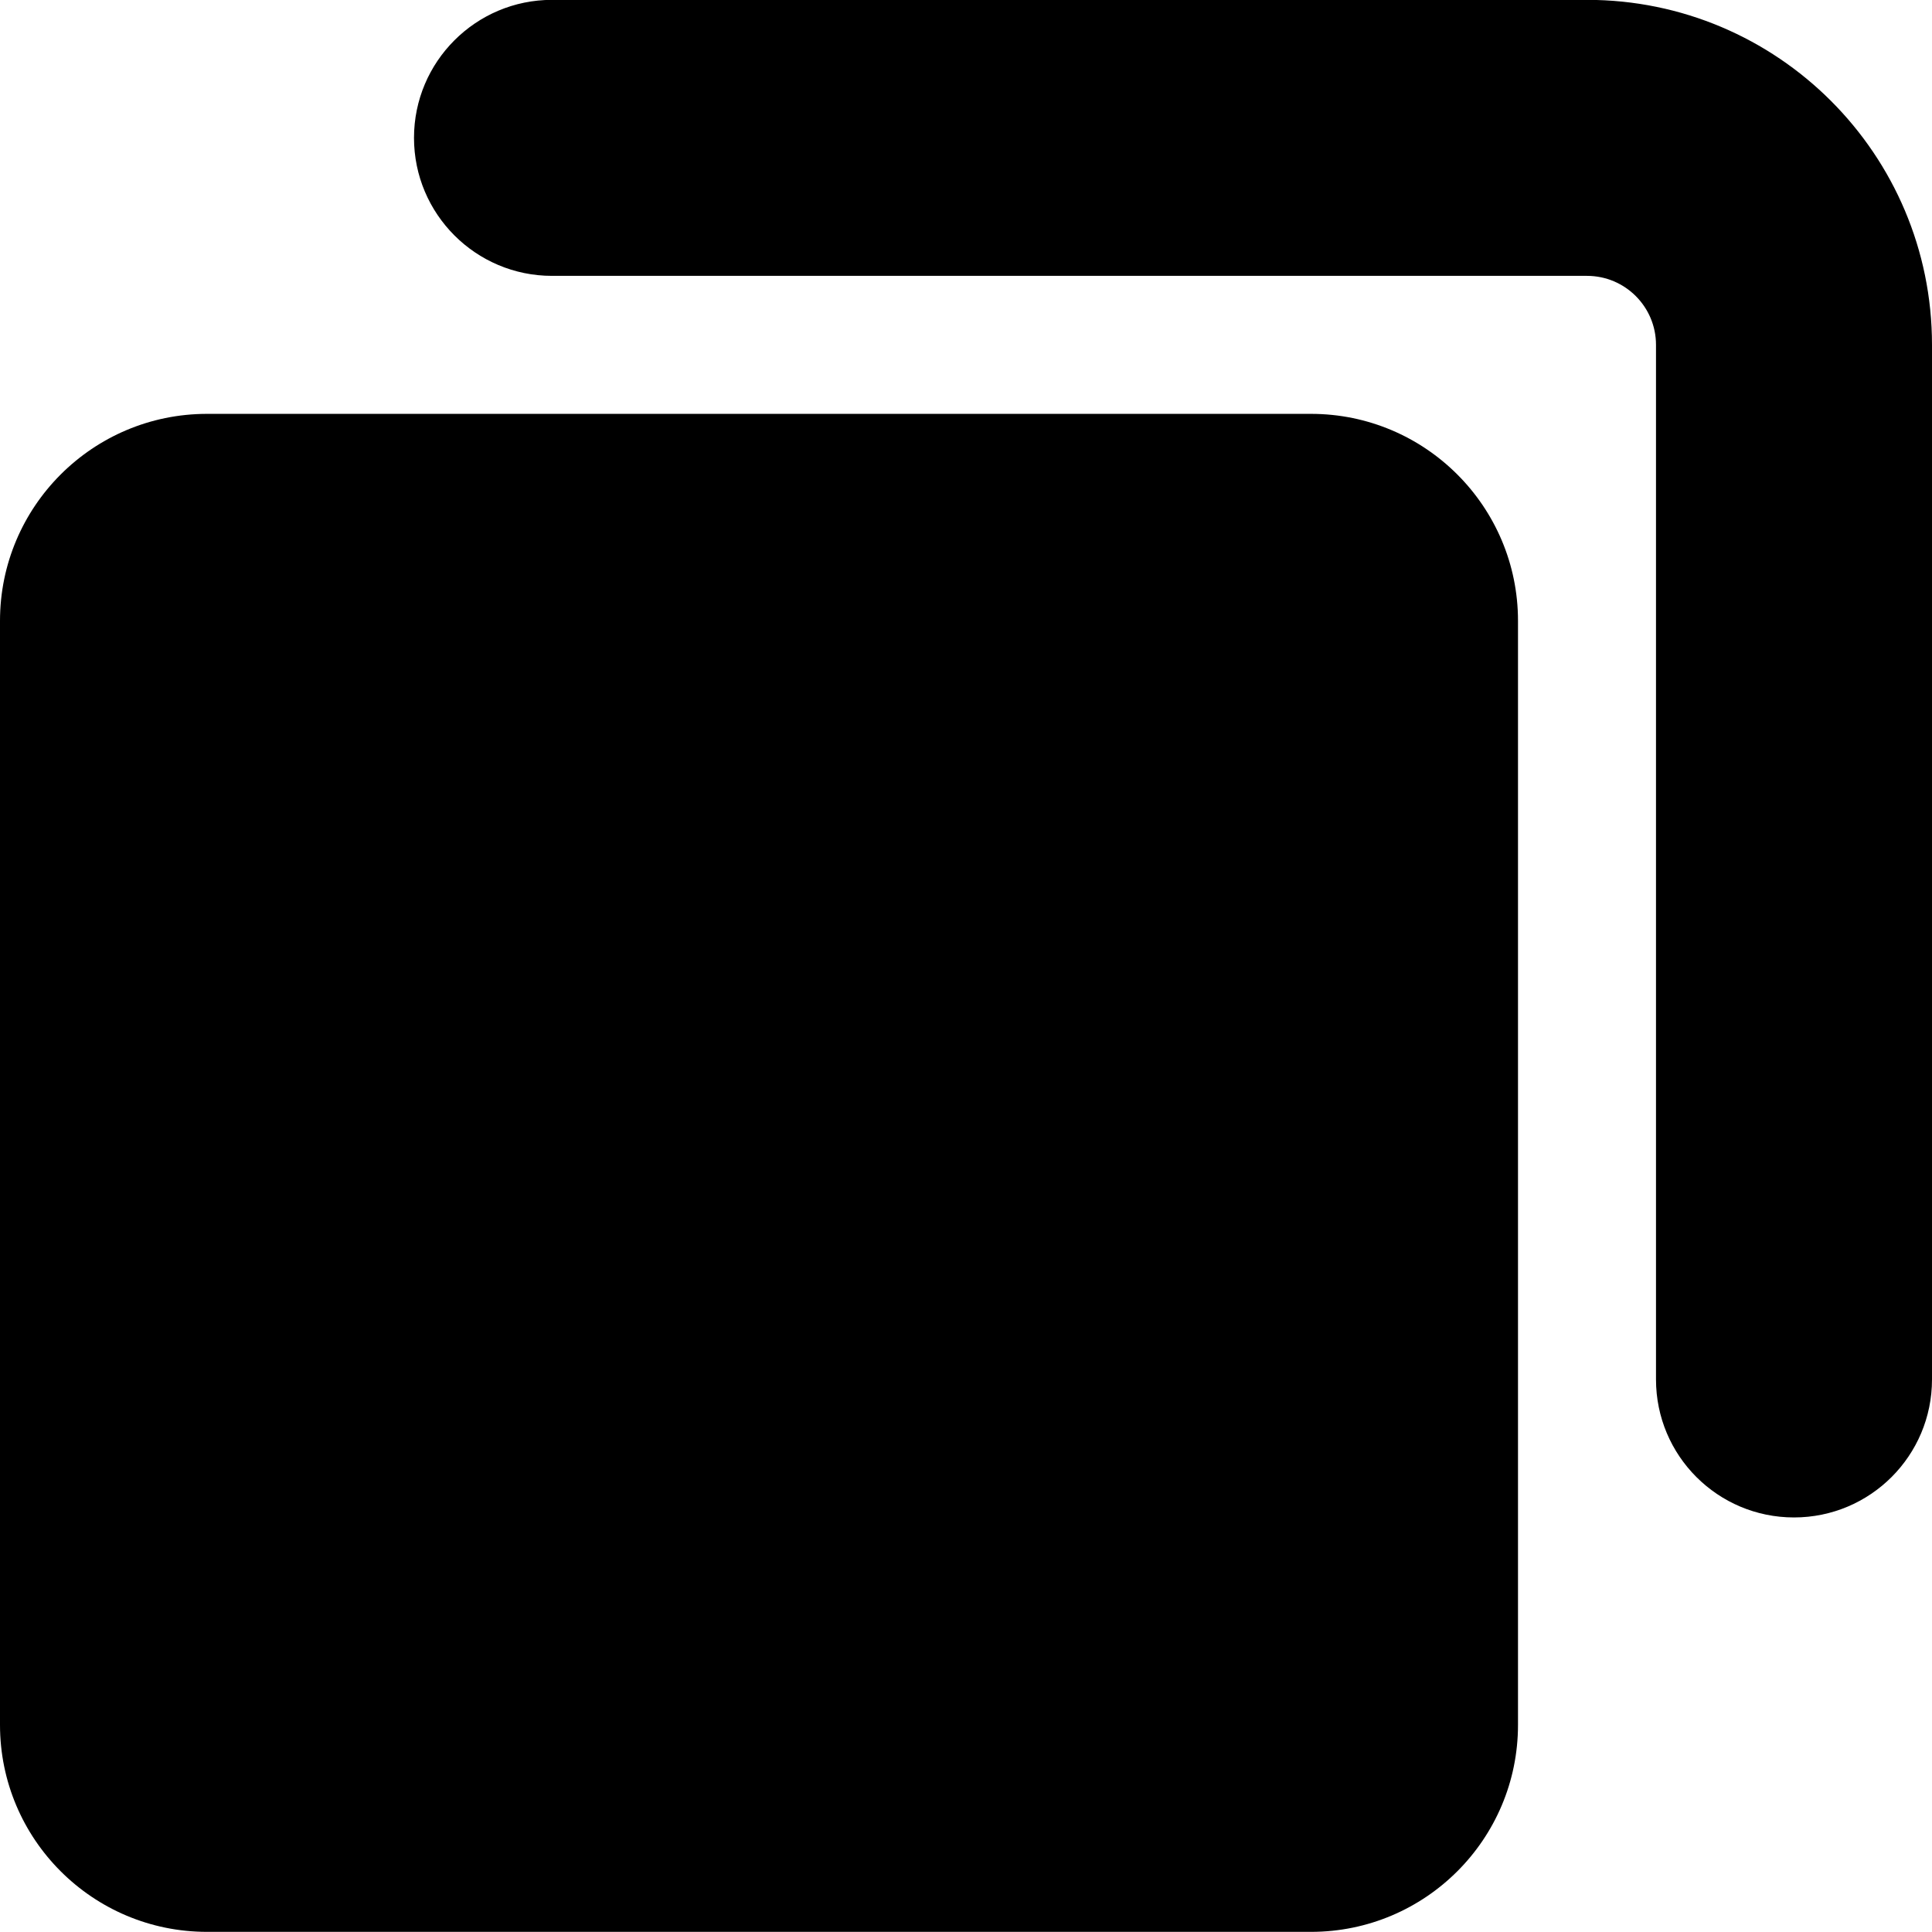 <svg width="14" height="14" viewBox="0 0 14 14" fill="none" xmlns="http://www.w3.org/2000/svg">
<path d="M3 0.999C3 1.551 3.448 1.999 4 1.999H11.5C11.776 1.999 12 2.223 12 2.499V9.996C12 10.549 12.448 10.996 13 10.996C13.552 10.996 14 10.549 14 9.996V2.499C14 1.118 12.881 -0.001 11.5 -0.001H4C3.448 -0.001 3 0.447 3 0.999ZM1.5 2.999C0.672 2.999 0 3.671 0 4.499V12.499C0 13.328 0.672 13.999 1.5 13.999H9.5C10.328 13.999 11 13.328 11 12.499V4.499C11 3.671 10.328 2.999 9.5 2.999H1.5Z" fill="black"/>
</svg>
